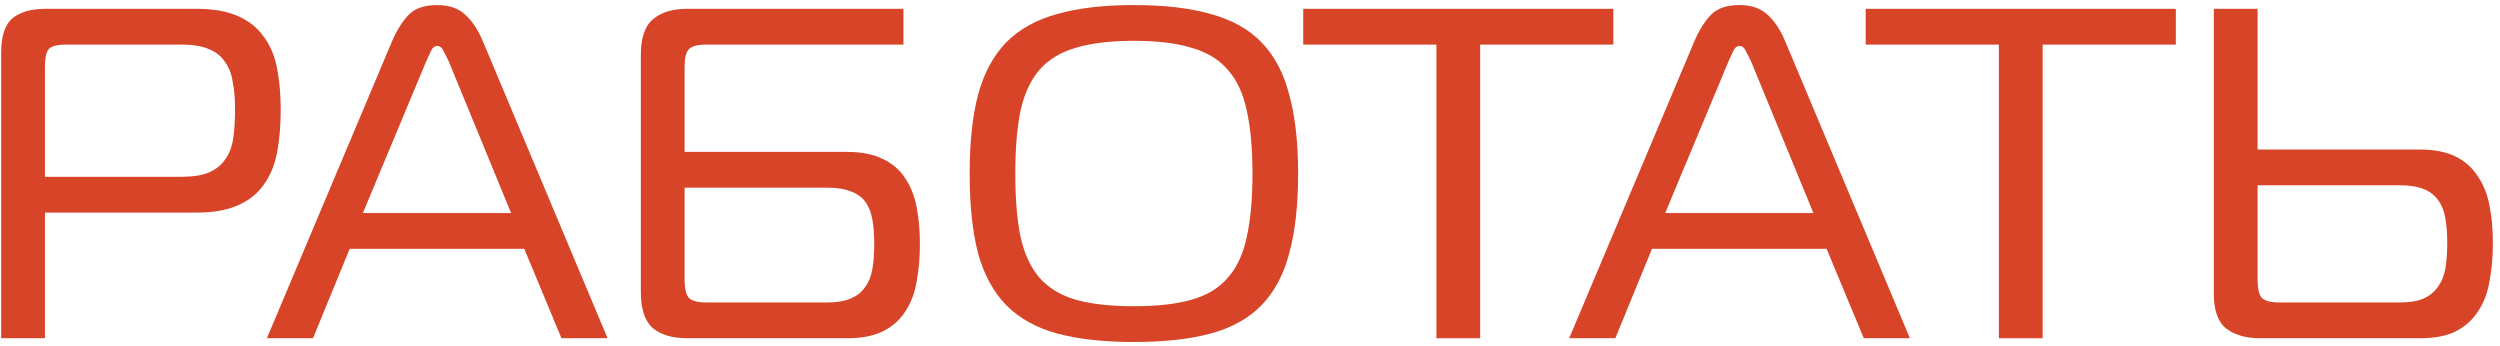 <svg width="340" height="47" viewBox="0 0 340 47" fill="none" xmlns="http://www.w3.org/2000/svg">
<g id="&#208;&#160;&#208;&#144;&#208;&#145;&#208;&#158;&#208;&#162;&#208;&#144;&#208;&#162;&#208;&#172;">
<path d="M0.16 45.999V7.215C0.16 4.912 0.672 3.333 1.696 2.479C2.763 1.626 4.256 1.2 6.176 1.2H26.72C28.982 1.2 30.837 1.52 32.288 2.159C33.782 2.8 34.955 3.717 35.808 4.912C36.704 6.064 37.323 7.493 37.664 9.2C38.005 10.906 38.176 12.805 38.176 14.896C38.176 17.114 38.005 19.098 37.664 20.848C37.323 22.554 36.704 24.005 35.808 25.2C34.955 26.394 33.782 27.311 32.288 27.951C30.837 28.591 28.982 28.912 26.72 28.912H6.112V45.999H0.16ZM24.608 24.047C26.187 24.047 27.445 23.855 28.384 23.471C29.366 23.045 30.112 22.448 30.624 21.68C31.179 20.912 31.541 19.973 31.712 18.863C31.883 17.712 31.968 16.389 31.968 14.896C31.968 13.445 31.861 12.186 31.648 11.12C31.477 10.01 31.115 9.093 30.56 8.367C30.048 7.599 29.302 7.024 28.32 6.639C27.381 6.255 26.144 6.064 24.608 6.064H8.992C7.712 6.064 6.901 6.298 6.56 6.768C6.261 7.237 6.112 7.984 6.112 9.008V24.047H24.608Z" fill="#D84427"/>
<path d="M53.319 5.615C54.002 4.037 54.77 2.821 55.623 1.968C56.477 1.114 57.757 0.688 59.463 0.688C61.084 0.688 62.364 1.135 63.303 2.031C64.242 2.885 65.031 4.08 65.671 5.615L82.631 45.999H76.359L71.303 33.84H47.559L42.567 45.999H36.295L53.319 5.615ZM49.351 28.976H69.511L61.063 8.431C60.85 7.962 60.615 7.493 60.359 7.024C60.146 6.511 59.847 6.255 59.463 6.255C59.079 6.255 58.781 6.511 58.567 7.024C58.354 7.493 58.141 7.962 57.927 8.431L49.351 28.976Z" fill="#D84427"/>
<path d="M122.867 6.064H96.051C94.814 6.064 94.003 6.298 93.619 6.768C93.278 7.194 93.107 7.962 93.107 9.072V20.655H115.123C117.128 20.655 118.771 20.976 120.051 21.616C121.331 22.213 122.334 23.066 123.059 24.175C123.827 25.285 124.36 26.608 124.659 28.143C124.958 29.68 125.107 31.365 125.107 33.2C125.107 35.034 124.958 36.741 124.659 38.319C124.403 39.855 123.891 41.2 123.123 42.352C122.398 43.504 121.395 44.4 120.115 45.039C118.835 45.679 117.214 45.999 115.251 45.999H93.427C91.464 45.999 89.928 45.551 88.819 44.656C87.71 43.717 87.155 42.053 87.155 39.663V7.535C87.155 5.146 87.71 3.503 88.819 2.607C89.928 1.669 91.464 1.2 93.427 1.2H122.867V6.064ZM93.107 25.52V38.063C93.107 39.173 93.278 39.962 93.619 40.431C94.003 40.901 94.814 41.136 96.051 41.136H112.435C113.758 41.136 114.824 40.965 115.635 40.623C116.488 40.282 117.15 39.77 117.619 39.087C118.131 38.405 118.472 37.573 118.643 36.592C118.814 35.61 118.899 34.48 118.899 33.2C118.899 31.919 118.814 30.81 118.643 29.872C118.472 28.89 118.152 28.079 117.683 27.439C117.214 26.799 116.552 26.33 115.699 26.032C114.888 25.69 113.8 25.52 112.435 25.52H93.107Z" fill="#D84427"/>
<path d="M154.209 0.688C158.347 0.688 161.825 1.093 164.641 1.903C167.499 2.671 169.803 3.951 171.553 5.744C173.302 7.535 174.561 9.903 175.329 12.848C176.139 15.749 176.545 19.333 176.545 23.599C176.545 27.909 176.139 31.535 175.329 34.48C174.561 37.381 173.302 39.727 171.553 41.52C169.803 43.312 167.499 44.592 164.641 45.359C161.825 46.127 158.347 46.511 154.209 46.511C150.113 46.511 146.635 46.127 143.777 45.359C140.961 44.592 138.657 43.312 136.865 41.52C135.115 39.727 133.835 37.381 133.025 34.48C132.257 31.535 131.873 27.909 131.873 23.599C131.873 19.333 132.257 15.749 133.025 12.848C133.835 9.903 135.115 7.535 136.865 5.744C138.657 3.951 140.961 2.671 143.777 1.903C146.635 1.093 150.113 0.688 154.209 0.688ZM138.081 23.599C138.081 27.013 138.315 29.872 138.785 32.175C139.297 34.48 140.15 36.336 141.345 37.743C142.582 39.151 144.225 40.154 146.273 40.752C148.363 41.349 151.009 41.648 154.209 41.648C157.409 41.648 160.033 41.349 162.081 40.752C164.171 40.154 165.814 39.151 167.009 37.743C168.246 36.336 169.099 34.48 169.569 32.175C170.081 29.872 170.337 27.013 170.337 23.599C170.337 20.229 170.081 17.392 169.569 15.088C169.099 12.784 168.246 10.928 167.009 9.52C165.814 8.111 164.171 7.109 162.081 6.511C160.033 5.872 157.409 5.551 154.209 5.551C151.009 5.551 148.363 5.872 146.273 6.511C144.225 7.109 142.582 8.111 141.345 9.52C140.15 10.928 139.297 12.784 138.785 15.088C138.315 17.392 138.081 20.229 138.081 23.599Z" fill="#D84427"/>
<path d="M195.352 45.999V6.064H177.24V1.2H219.416V6.064H201.304V45.999H195.352Z" fill="#D84427"/>
<path d="M230.434 5.615C231.117 4.037 231.885 2.821 232.738 1.968C233.591 1.114 234.871 0.688 236.578 0.688C238.199 0.688 239.479 1.135 240.418 2.031C241.357 2.885 242.146 4.08 242.786 5.615L259.746 45.999H253.474L248.418 33.84H224.674L219.682 45.999H213.41L230.434 5.615ZM226.466 28.976H246.626L238.178 8.431C237.965 7.962 237.73 7.493 237.474 7.024C237.261 6.511 236.962 6.255 236.578 6.255C236.194 6.255 235.895 6.511 235.682 7.024C235.469 7.493 235.255 7.962 235.042 8.431L226.466 28.976Z" fill="#D84427"/>
<path d="M271.847 45.999V6.064H253.735V1.2H295.911V6.064H277.799V45.999H271.847Z" fill="#D84427"/>
<path d="M307.032 1.2V20.335H329.048C331.053 20.335 332.696 20.655 333.976 21.296C335.256 21.936 336.259 22.831 336.984 23.983C337.752 25.093 338.285 26.437 338.584 28.015C338.883 29.552 339.032 31.237 339.032 33.072C339.032 34.906 338.883 36.613 338.584 38.191C338.328 39.77 337.816 41.136 337.048 42.288C336.323 43.44 335.32 44.357 334.04 45.039C332.76 45.679 331.139 45.999 329.176 45.999H307.352C305.475 45.999 303.96 45.573 302.808 44.719C301.656 43.824 301.08 42.245 301.08 39.983V1.2H307.032ZM307.032 25.2V38.063C307.032 39.173 307.203 39.962 307.544 40.431C307.928 40.901 308.739 41.136 309.976 41.136H326.36C327.683 41.136 328.749 40.965 329.56 40.623C330.413 40.239 331.075 39.706 331.544 39.023C332.056 38.341 332.397 37.509 332.568 36.528C332.739 35.504 332.824 34.352 332.824 33.072C332.824 31.791 332.739 30.661 332.568 29.68C332.397 28.698 332.077 27.887 331.608 27.247C331.139 26.565 330.477 26.053 329.624 25.712C328.813 25.37 327.725 25.2 326.36 25.2H307.032Z" fill="#D84427"/>
</g>
</svg>
